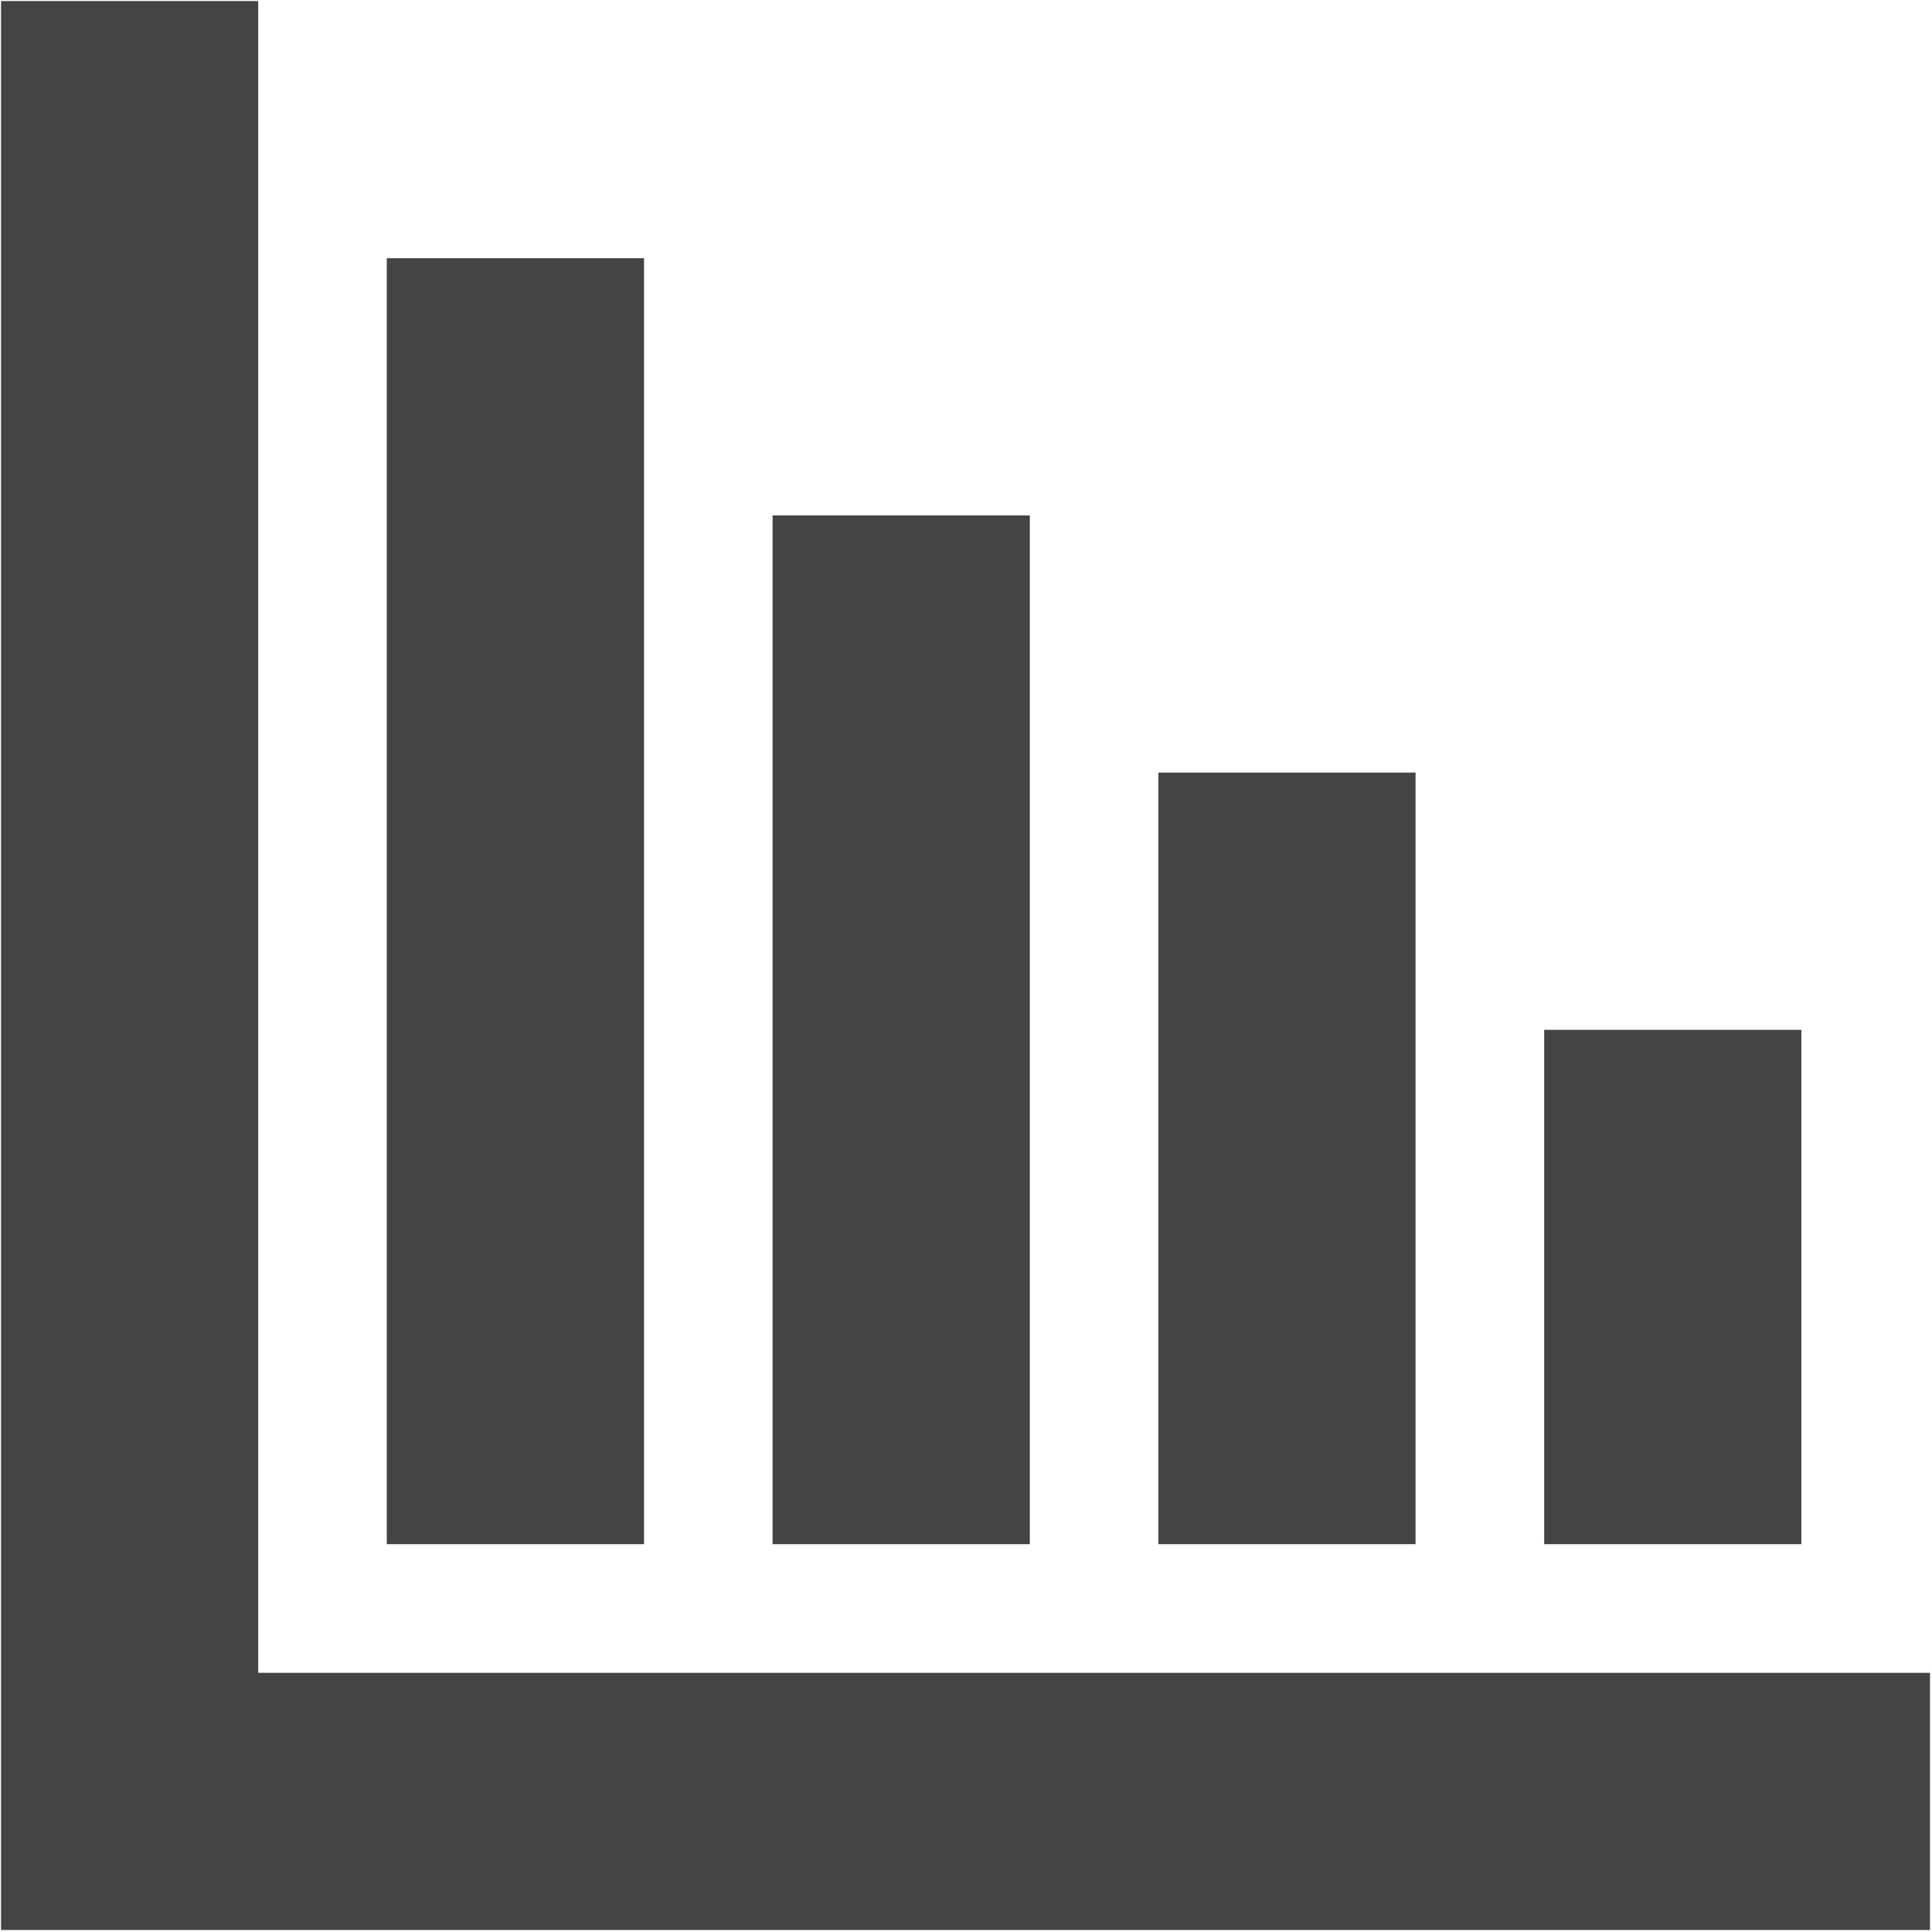 <?xml version="1.0" encoding="UTF-8"?>
<svg width="26px" height="26px" viewBox="0 0 26 26" version="1.1" xmlns="http://www.w3.org/2000/svg" xmlns:xlink="http://www.w3.org/1999/xlink">
    <!-- Generator: Sketch 52.2 (67145) - http://www.bohemiancoding.com/sketch -->
    <title>柱状图</title>
    <desc>Created with Sketch.</desc>
    <g id="main" stroke="none" stroke-width="1" fill="none" fill-rule="evenodd">
        <g id="我的" transform="translate(-280, -373)" fill="#444444" fill-rule="nonzero">
            <g id="柱状图" transform="translate(280, 373)">
                <path d="M3.475,22.512 L25.973,22.512 L25.973,25.973 L0.014,25.973 L0.014,0.014 L3.475,0.014 L3.475,22.512 Z M5.205,3.475 L8.667,3.475 L8.667,20.781 L5.205,20.781 L5.205,3.475 Z M10.397,6.936 L13.859,6.936 L13.859,20.781 L10.397,20.781 L10.397,6.936 Z M15.589,10.397 L19.05,10.397 L19.05,20.781 L15.589,20.781 L15.589,10.397 Z M20.781,13.859 L24.242,13.859 L24.242,20.781 L20.781,20.781 L20.781,13.859 Z" id="Shape"></path>
            </g>
        </g>
    </g>
</svg>